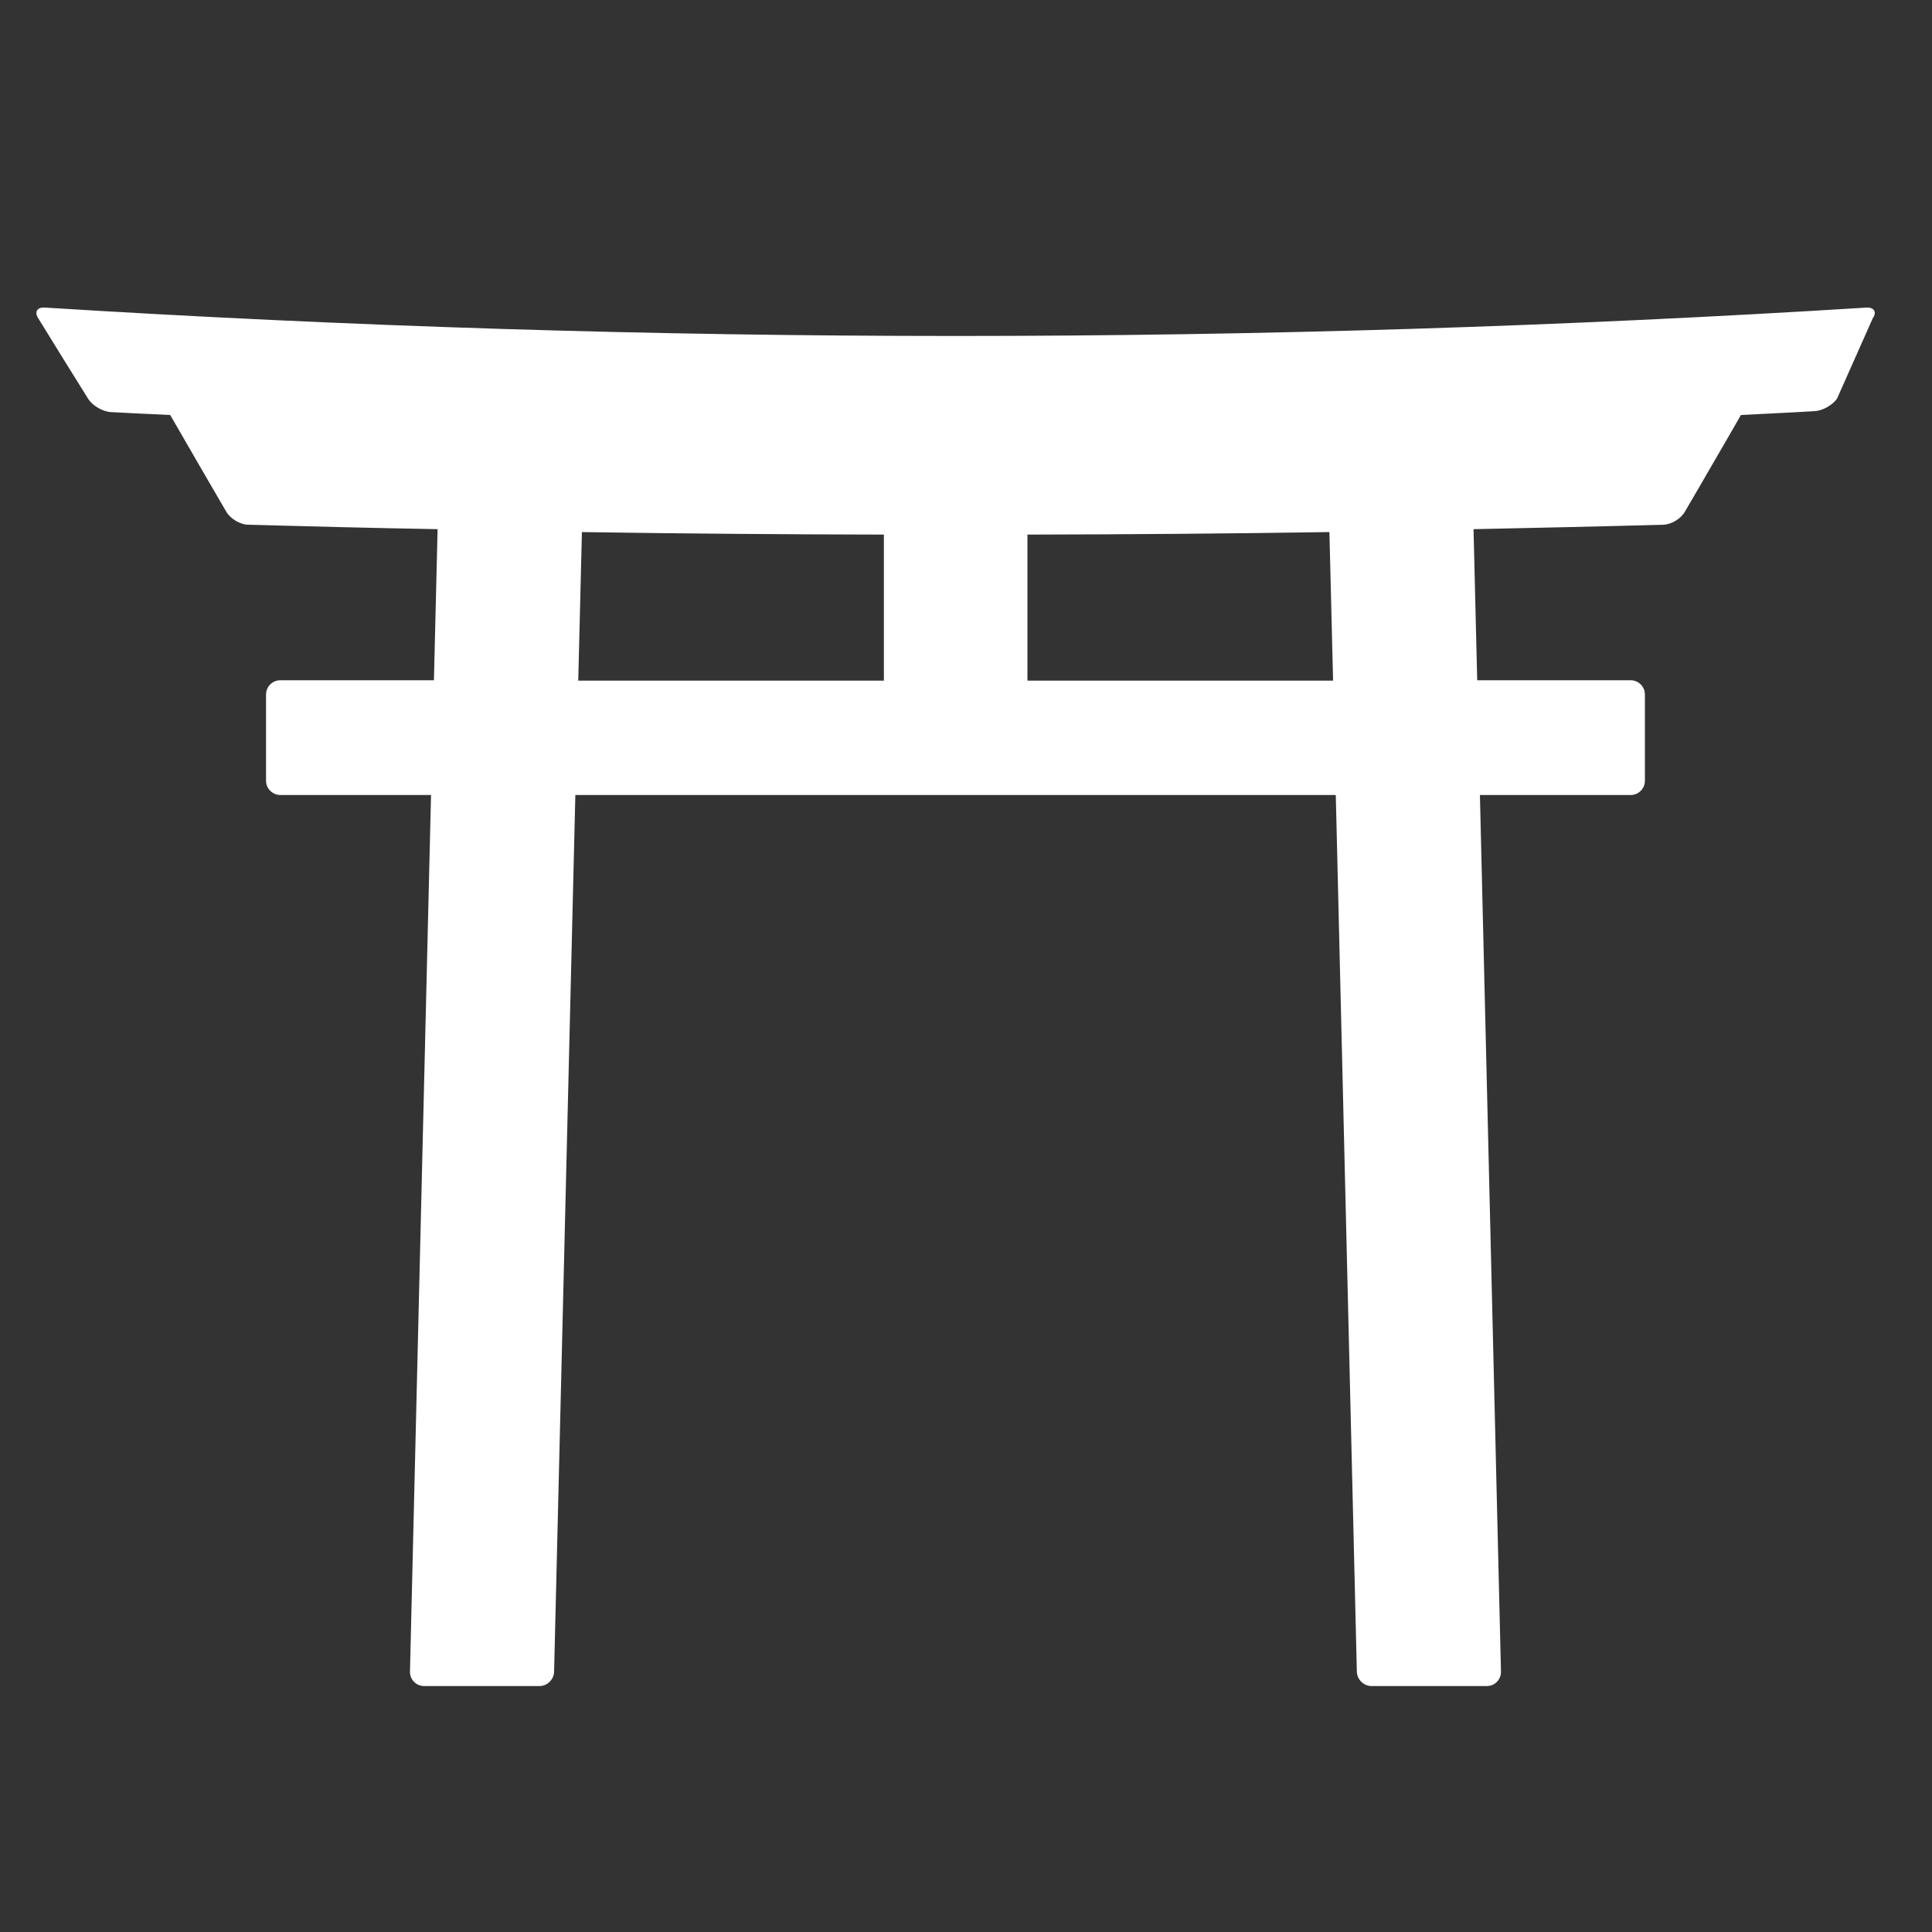 <?xml version="1.0" encoding="UTF-8"?> <svg xmlns="http://www.w3.org/2000/svg" xmlns:xlink="http://www.w3.org/1999/xlink" version="1.1" id="Layer_1" x="0px" y="0px" viewBox="0 0 1000 1000" style="enable-background:new 0 0 1000 1000;" xml:space="preserve"><rect x="0" y="0" width="1000" height="1000" fill="#333333" stroke="none"/> <path style="fill:#FFFFFF;" d="M966.1,159.2c-314,19.6-628.9,19.6-942.9,0c-4-0.3-5.6,2.3-3.3,5.7c8.6,14,17.2,27.9,25.9,41.8 c2.3,3.4,7.5,6.4,11.6,6.6c10.2,0.6,20.5,1,30.7,1.5c5.1,8.8,10.1,17.5,15.2,26.3c4.6,8,9.3,15.9,13.9,23.9 c2.1,3.5,7.1,6.5,11.1,6.6c32.5,0.9,65.3,1.7,98.2,2.3l-1.9,78.2h-79.5c-4.1,0-7.4,3.3-7.4,7.4v44.6c0,4.1,3.4,7.4,7.4,7.4h78 l-10.9,453.7c-0.1,4.1,3.2,7.5,7.3,7.5h59.7c4.1,0,7.5-3.4,7.6-7.5l11-453.7h393.6l10.9,453.7c0.1,4.1,3.5,7.5,7.6,7.5h59.7 c4.1,0,7.4-3.4,7.3-7.5l-10.9-453.7h78c4.1,0,7.4-3.3,7.4-7.4v-44.6c0-4.1-3.3-7.4-7.4-7.4h-79.4l-1.9-78.2 c32.9-0.7,65.7-1.4,98.2-2.3c4.1-0.1,9.1-3.1,11.1-6.6l0,0c4.7-8,9.3-15.9,13.9-23.9c5.1-8.8,10.2-17.5,15.2-26.3 c12.7-0.7,25.5-1.2,38.2-2c4.1-0.2,9.4-3.2,11.6-6.6c6.1-13.8,12.3-27.6,18.4-41.4C971.6,161.6,970.1,159,966.1,159.2z M301.2,275.4 c51.9,0.8,104.1,1.2,156.3,1.3v75.6H299.3L301.2,275.4z M690,352.3H531.8v-75.6c52.3-0.1,104.5-0.5,156.3-1.3L690,352.3z"></path> </svg> 